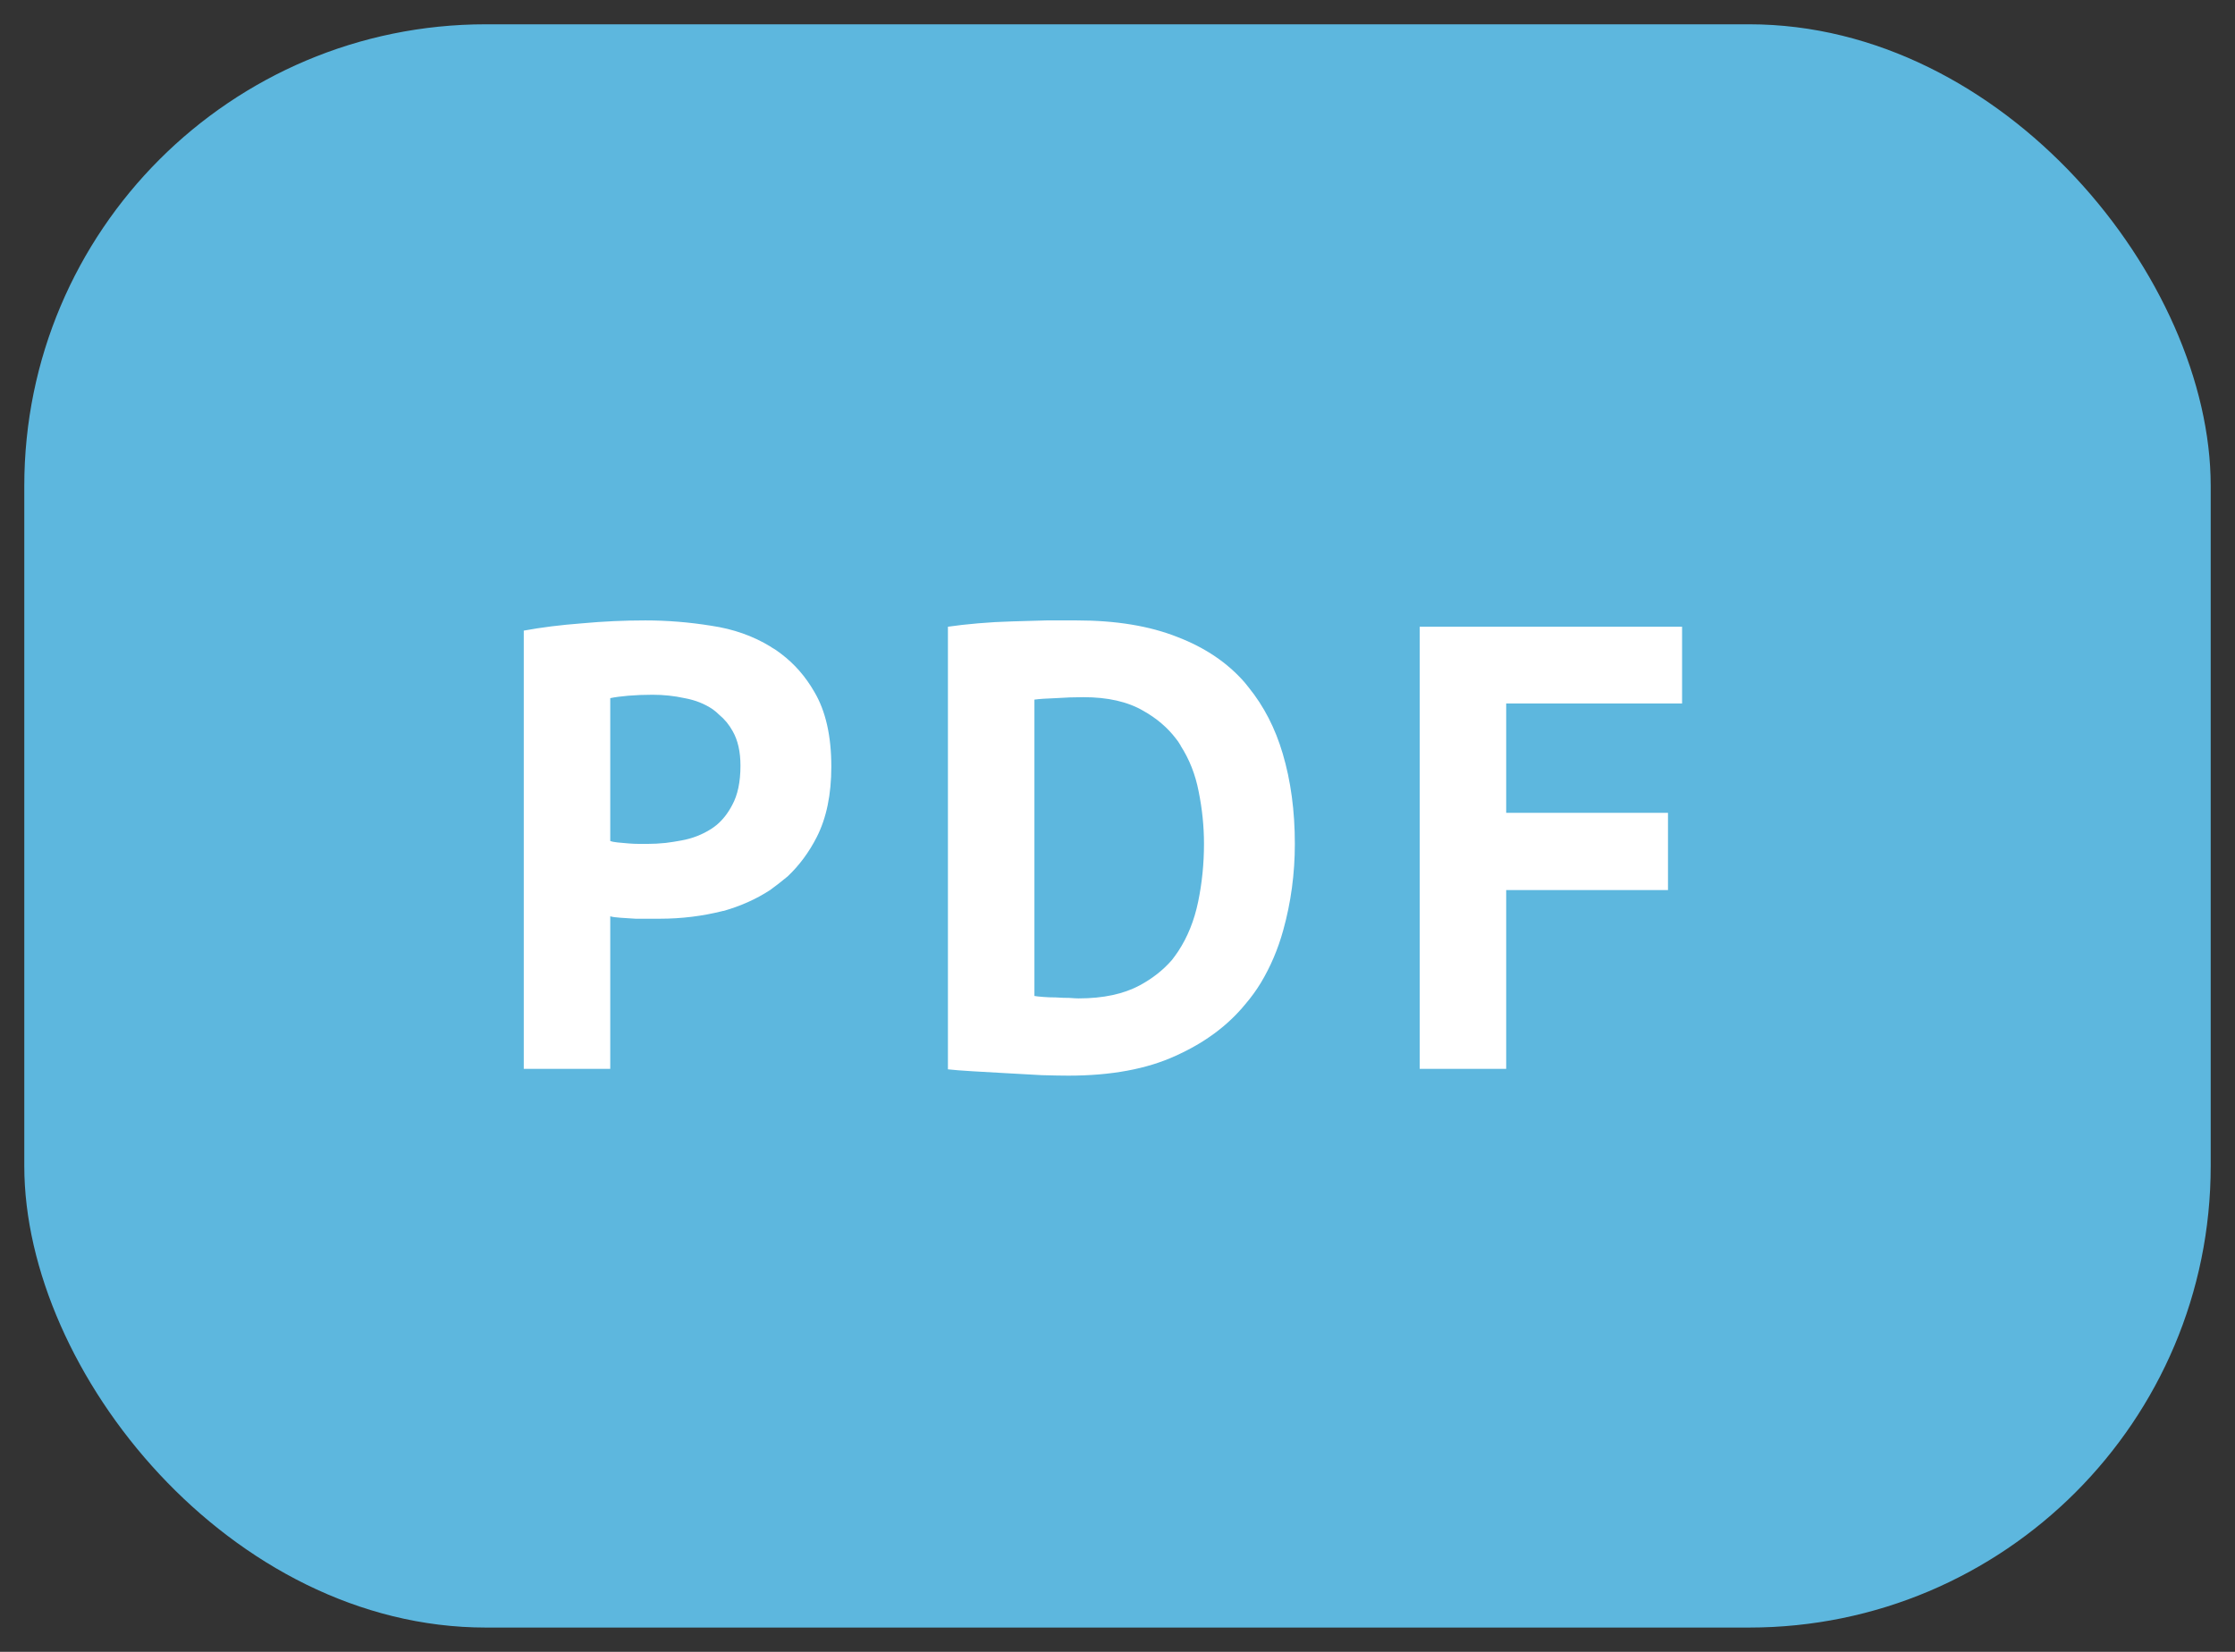<svg width="46" height="34" viewBox="0 0 46 34" fill="none" xmlns="http://www.w3.org/2000/svg" xmlns:xlink="http://www.w3.org/1999/xlink">
	<rect x="0" y="0" width="46" height="34" fill="#333333" stroke="none"/>
	<desc>
			Created with Pixso.
	</desc>
	<defs/>
	<rect id="Frame 50" rx="9.5" width="45" height="33" transform="translate(0.5 0.5)" fill="#5DB7DE" fill-opacity="1"/>
	<path id="pdf" d="M11.98 12.83Q11.32 12.88 10.78 12.98L10.78 22L12.56 22L12.56 18.86Q12.62 18.88 12.77 18.89Q12.92 18.9 13.08 18.91Q13.23 18.91 13.38 18.91L13.58 18.91Q14.25 18.91 14.88 18.75Q14.88 18.75 14.89 18.75Q15.42 18.6 15.85 18.32Q15.93 18.26 16.01 18.2Q16.11 18.12 16.21 18.04Q16.57 17.7 16.81 17.23Q17.11 16.64 17.11 15.78Q17.11 14.83 16.76 14.24Q16.49 13.77 16.08 13.46Q15.98 13.38 15.87 13.32Q15.87 13.31 15.86 13.31Q15.32 12.98 14.64 12.88Q13.96 12.77 13.28 12.77Q12.63 12.77 11.98 12.83ZM20.13 12.83Q19.78 12.86 19.51 12.9L19.51 22.01Q19.68 22.03 20.02 22.05Q20.36 22.07 20.72 22.09Q21.1 22.11 21.44 22.13Q21.79 22.14 21.99 22.14Q23.31 22.14 24.2 21.73Q25.09 21.33 25.63 20.67Q25.81 20.46 25.95 20.23Q26.25 19.73 26.41 19.15Q26.65 18.29 26.65 17.37Q26.65 16.35 26.4 15.51Q26.17 14.73 25.7 14.15Q25.66 14.1 25.62 14.05Q25.09 13.44 24.23 13.11Q23.37 12.77 22.16 12.77Q21.89 12.77 21.54 12.77Q21.2 12.78 20.84 12.79Q20.47 12.8 20.13 12.83ZM34.62 12.9L29.22 12.9L29.22 22L31 22L31 18.32L34.33 18.32L34.33 16.73L31 16.73L31 14.48L34.62 14.48L34.62 12.9ZM12.93 14.32Q13.17 14.3 13.43 14.3Q13.77 14.3 14.09 14.37Q14.42 14.43 14.67 14.6Q14.74 14.65 14.8 14.71Q14.97 14.85 15.08 15.05Q15.24 15.33 15.24 15.76Q15.24 16.26 15.07 16.57Q14.94 16.82 14.75 16.98Q14.7 17.02 14.64 17.06Q14.36 17.24 14.02 17.3Q13.86 17.33 13.7 17.35Q13.51 17.37 13.32 17.37L13.16 17.37Q13.05 17.37 12.93 17.36Q12.82 17.35 12.71 17.34Q12.61 17.33 12.56 17.31L12.56 14.37Q12.7 14.34 12.93 14.32ZM21.73 14.37Q22.02 14.35 22.3 14.35Q23.05 14.35 23.53 14.63Q23.94 14.86 24.2 15.2Q24.25 15.26 24.29 15.33Q24.3 15.34 24.3 15.35Q24.57 15.77 24.67 16.29Q24.78 16.83 24.78 17.37Q24.78 17.98 24.66 18.56Q24.54 19.14 24.25 19.58Q24.19 19.67 24.12 19.76Q23.85 20.07 23.46 20.28Q22.96 20.55 22.2 20.55Q22.14 20.55 22.01 20.54Q21.88 20.54 21.73 20.53Q21.59 20.53 21.47 20.52Q21.34 20.51 21.29 20.5L21.29 14.4Q21.44 14.38 21.73 14.37Z" fill="#FFFFFF" fill-opacity="1" fill-rule="evenodd"/>
</svg>
